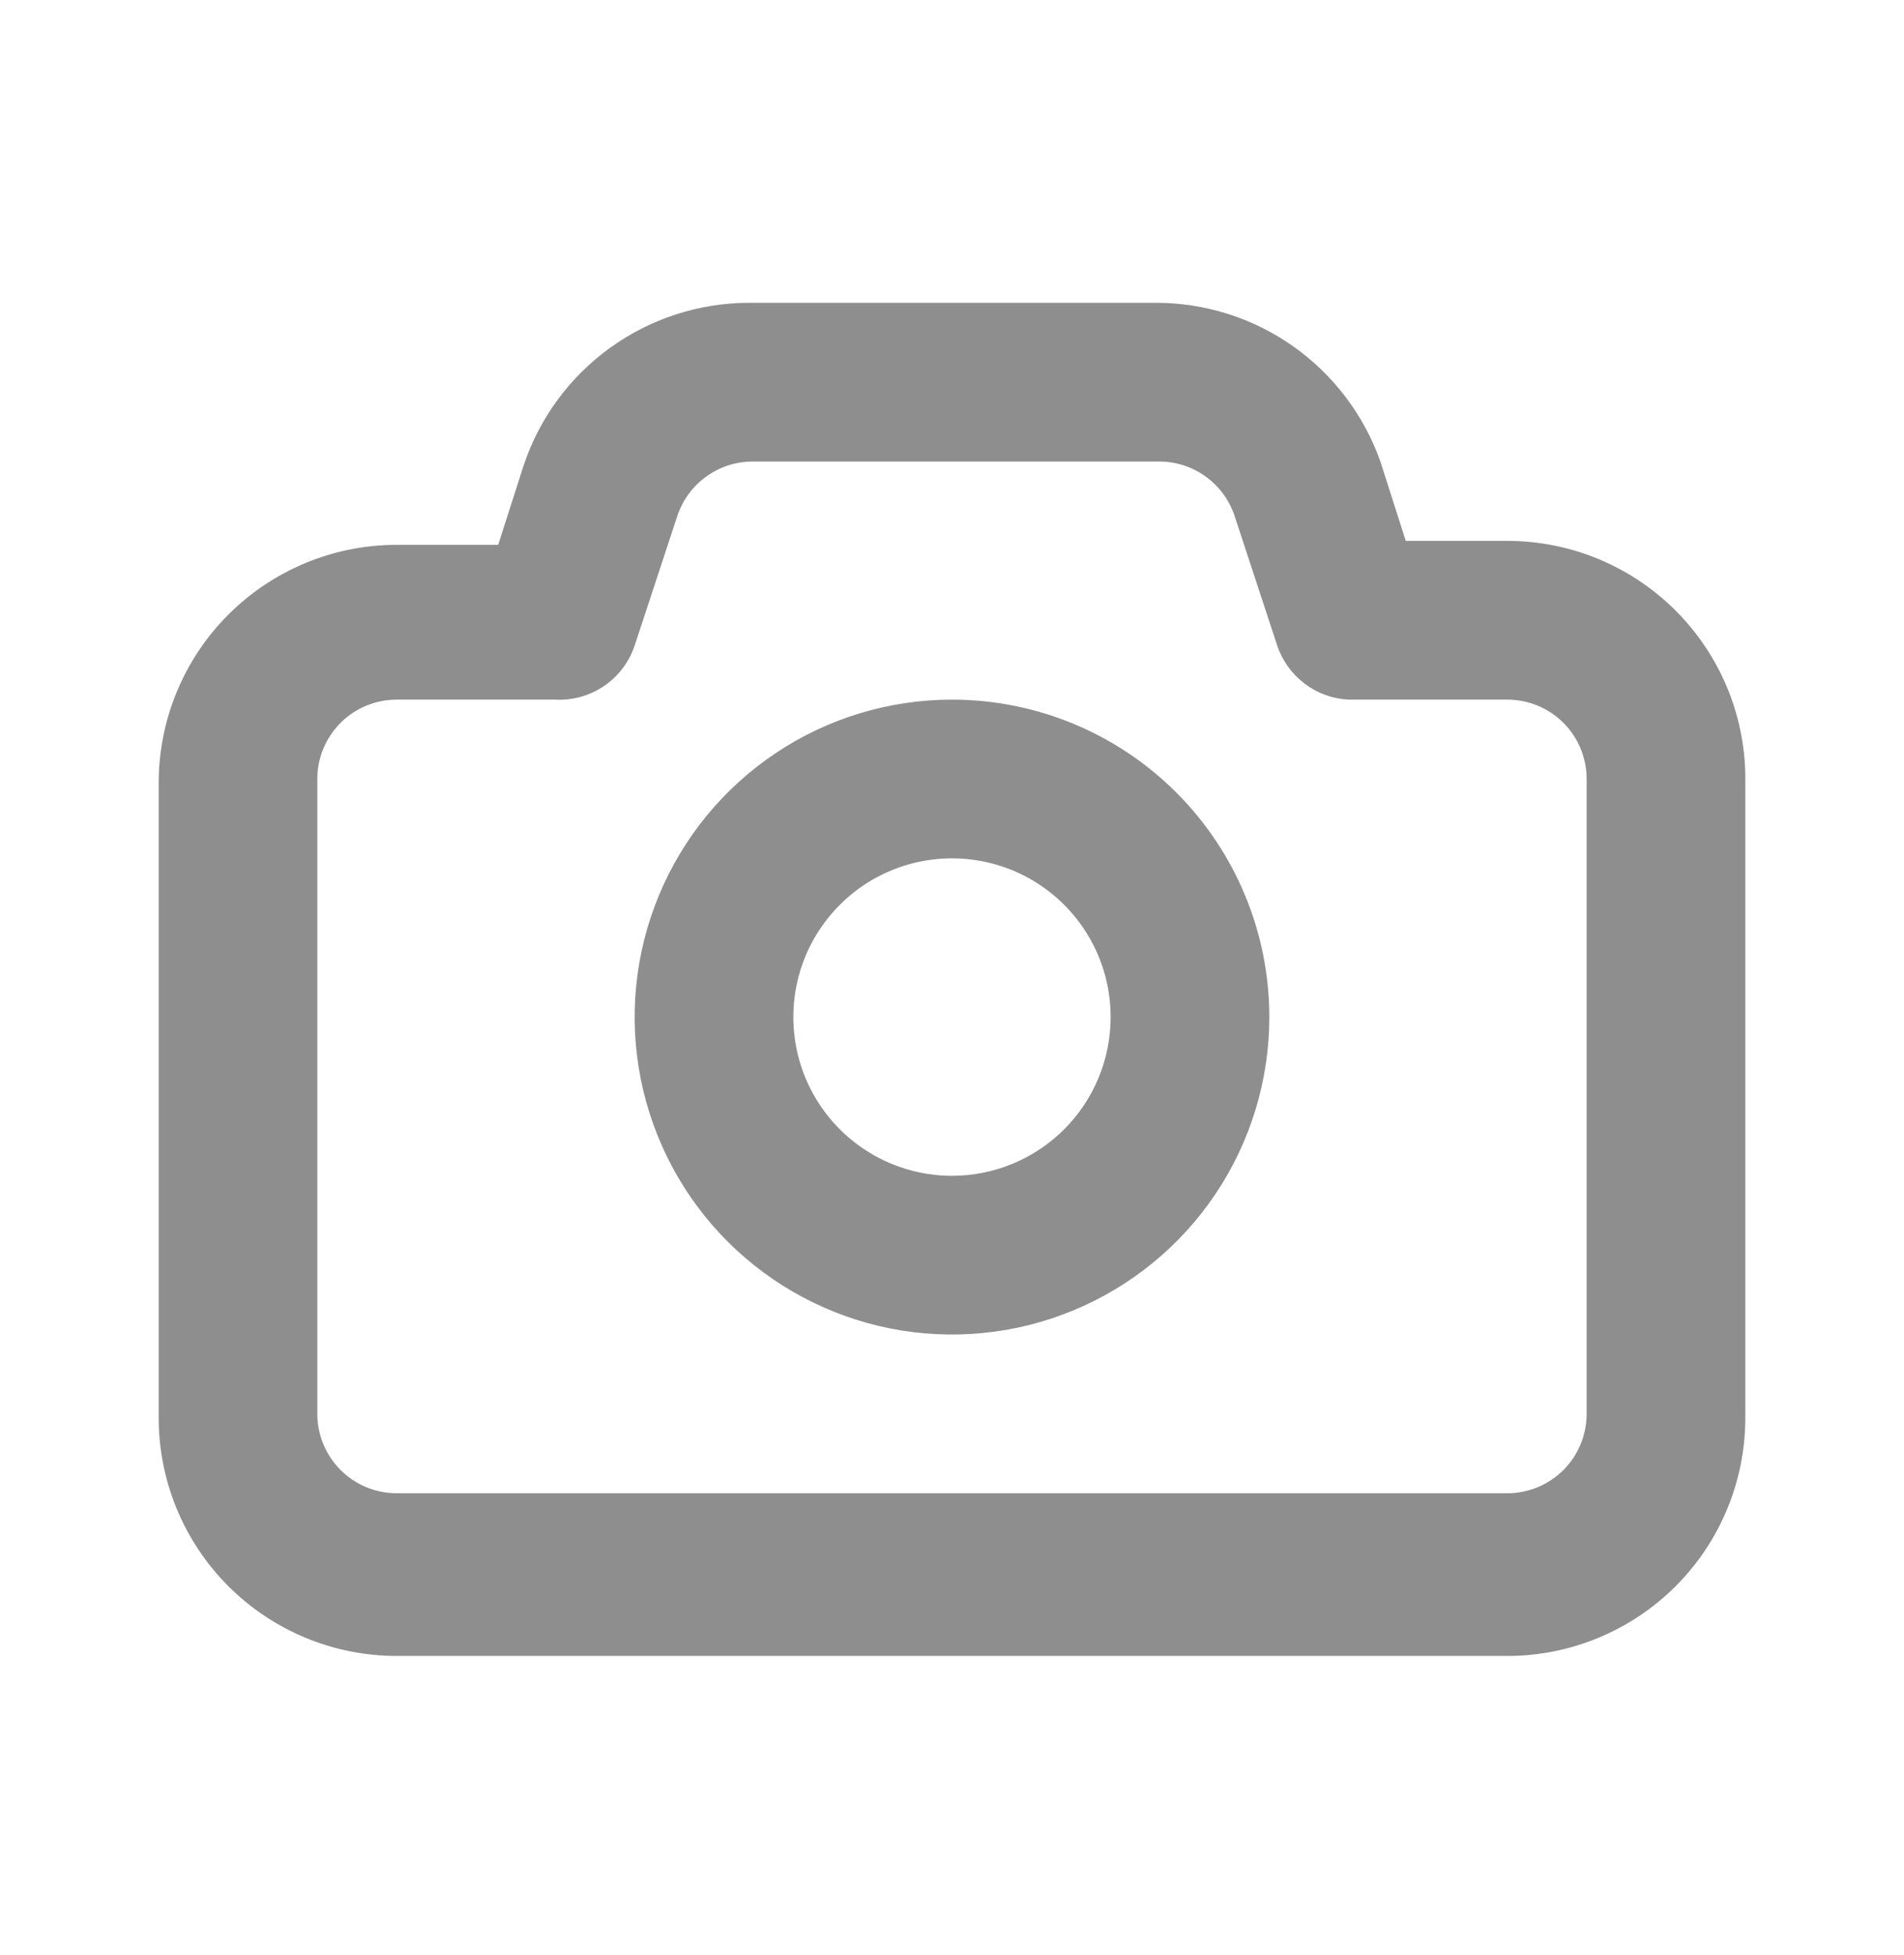 <svg width="38" height="39" viewBox="0 0 38 39" fill="none" xmlns="http://www.w3.org/2000/svg">
<path d="M30.083 10.791H28.056L27.55 9.208C27.221 8.279 26.612 7.475 25.806 6.907C25.001 6.34 24.039 6.037 23.053 6.041H14.947C13.951 6.043 12.982 6.357 12.175 6.94C11.368 7.522 10.765 8.343 10.45 9.287L9.943 10.87H7.917C6.657 10.87 5.449 11.371 4.558 12.261C3.667 13.152 3.167 14.36 3.167 15.62V28.287C3.167 29.547 3.667 30.755 4.558 31.646C5.449 32.536 6.657 33.037 7.917 33.037H30.083C31.343 33.037 32.551 32.536 33.442 31.646C34.333 30.755 34.833 29.547 34.833 28.287V15.62C34.844 14.99 34.729 14.364 34.495 13.778C34.261 13.193 33.912 12.66 33.47 12.21C33.028 11.761 32.501 11.404 31.919 11.16C31.338 10.916 30.714 10.791 30.083 10.791ZM31.666 28.208C31.666 28.628 31.5 29.03 31.203 29.327C30.906 29.624 30.503 29.791 30.083 29.791H7.917C7.497 29.791 7.094 29.624 6.797 29.327C6.5 29.03 6.333 28.628 6.333 28.208V15.541C6.333 15.121 6.5 14.718 6.797 14.421C7.094 14.124 7.497 13.958 7.917 13.958H11.083C11.428 13.976 11.77 13.88 12.056 13.686C12.342 13.491 12.556 13.209 12.666 12.881L13.521 10.284C13.628 9.97 13.83 9.697 14.1 9.504C14.37 9.31 14.694 9.207 15.026 9.208H23.132C23.464 9.207 23.788 9.31 24.058 9.504C24.328 9.697 24.53 9.97 24.637 10.284L25.491 12.881C25.593 13.183 25.784 13.447 26.038 13.639C26.292 13.832 26.598 13.943 26.916 13.958H30.083C30.503 13.958 30.906 14.124 31.203 14.421C31.5 14.718 31.666 15.121 31.666 15.541V28.208ZM19 13.958C17.747 13.958 16.523 14.329 15.481 15.025C14.44 15.721 13.628 16.71 13.149 17.867C12.669 19.025 12.544 20.298 12.788 21.527C13.033 22.755 13.636 23.884 14.521 24.769C15.407 25.655 16.536 26.258 17.764 26.503C18.993 26.747 20.266 26.622 21.424 26.142C22.581 25.663 23.57 24.851 24.266 23.81C24.962 22.768 25.333 21.544 25.333 20.291C25.333 18.611 24.666 17 23.478 15.813C22.291 14.625 20.68 13.958 19 13.958ZM19 23.458C18.373 23.458 17.761 23.272 17.241 22.924C16.72 22.576 16.314 22.081 16.074 21.503C15.835 20.924 15.772 20.288 15.894 19.673C16.016 19.059 16.318 18.495 16.761 18.052C17.203 17.609 17.768 17.307 18.382 17.185C18.996 17.063 19.633 17.126 20.212 17.365C20.79 17.605 21.285 18.011 21.633 18.532C21.981 19.052 22.166 19.665 22.166 20.291C22.166 21.131 21.833 21.936 21.239 22.53C20.645 23.124 19.84 23.458 19 23.458Z" fill="#8E8E8E"/>
</svg>

